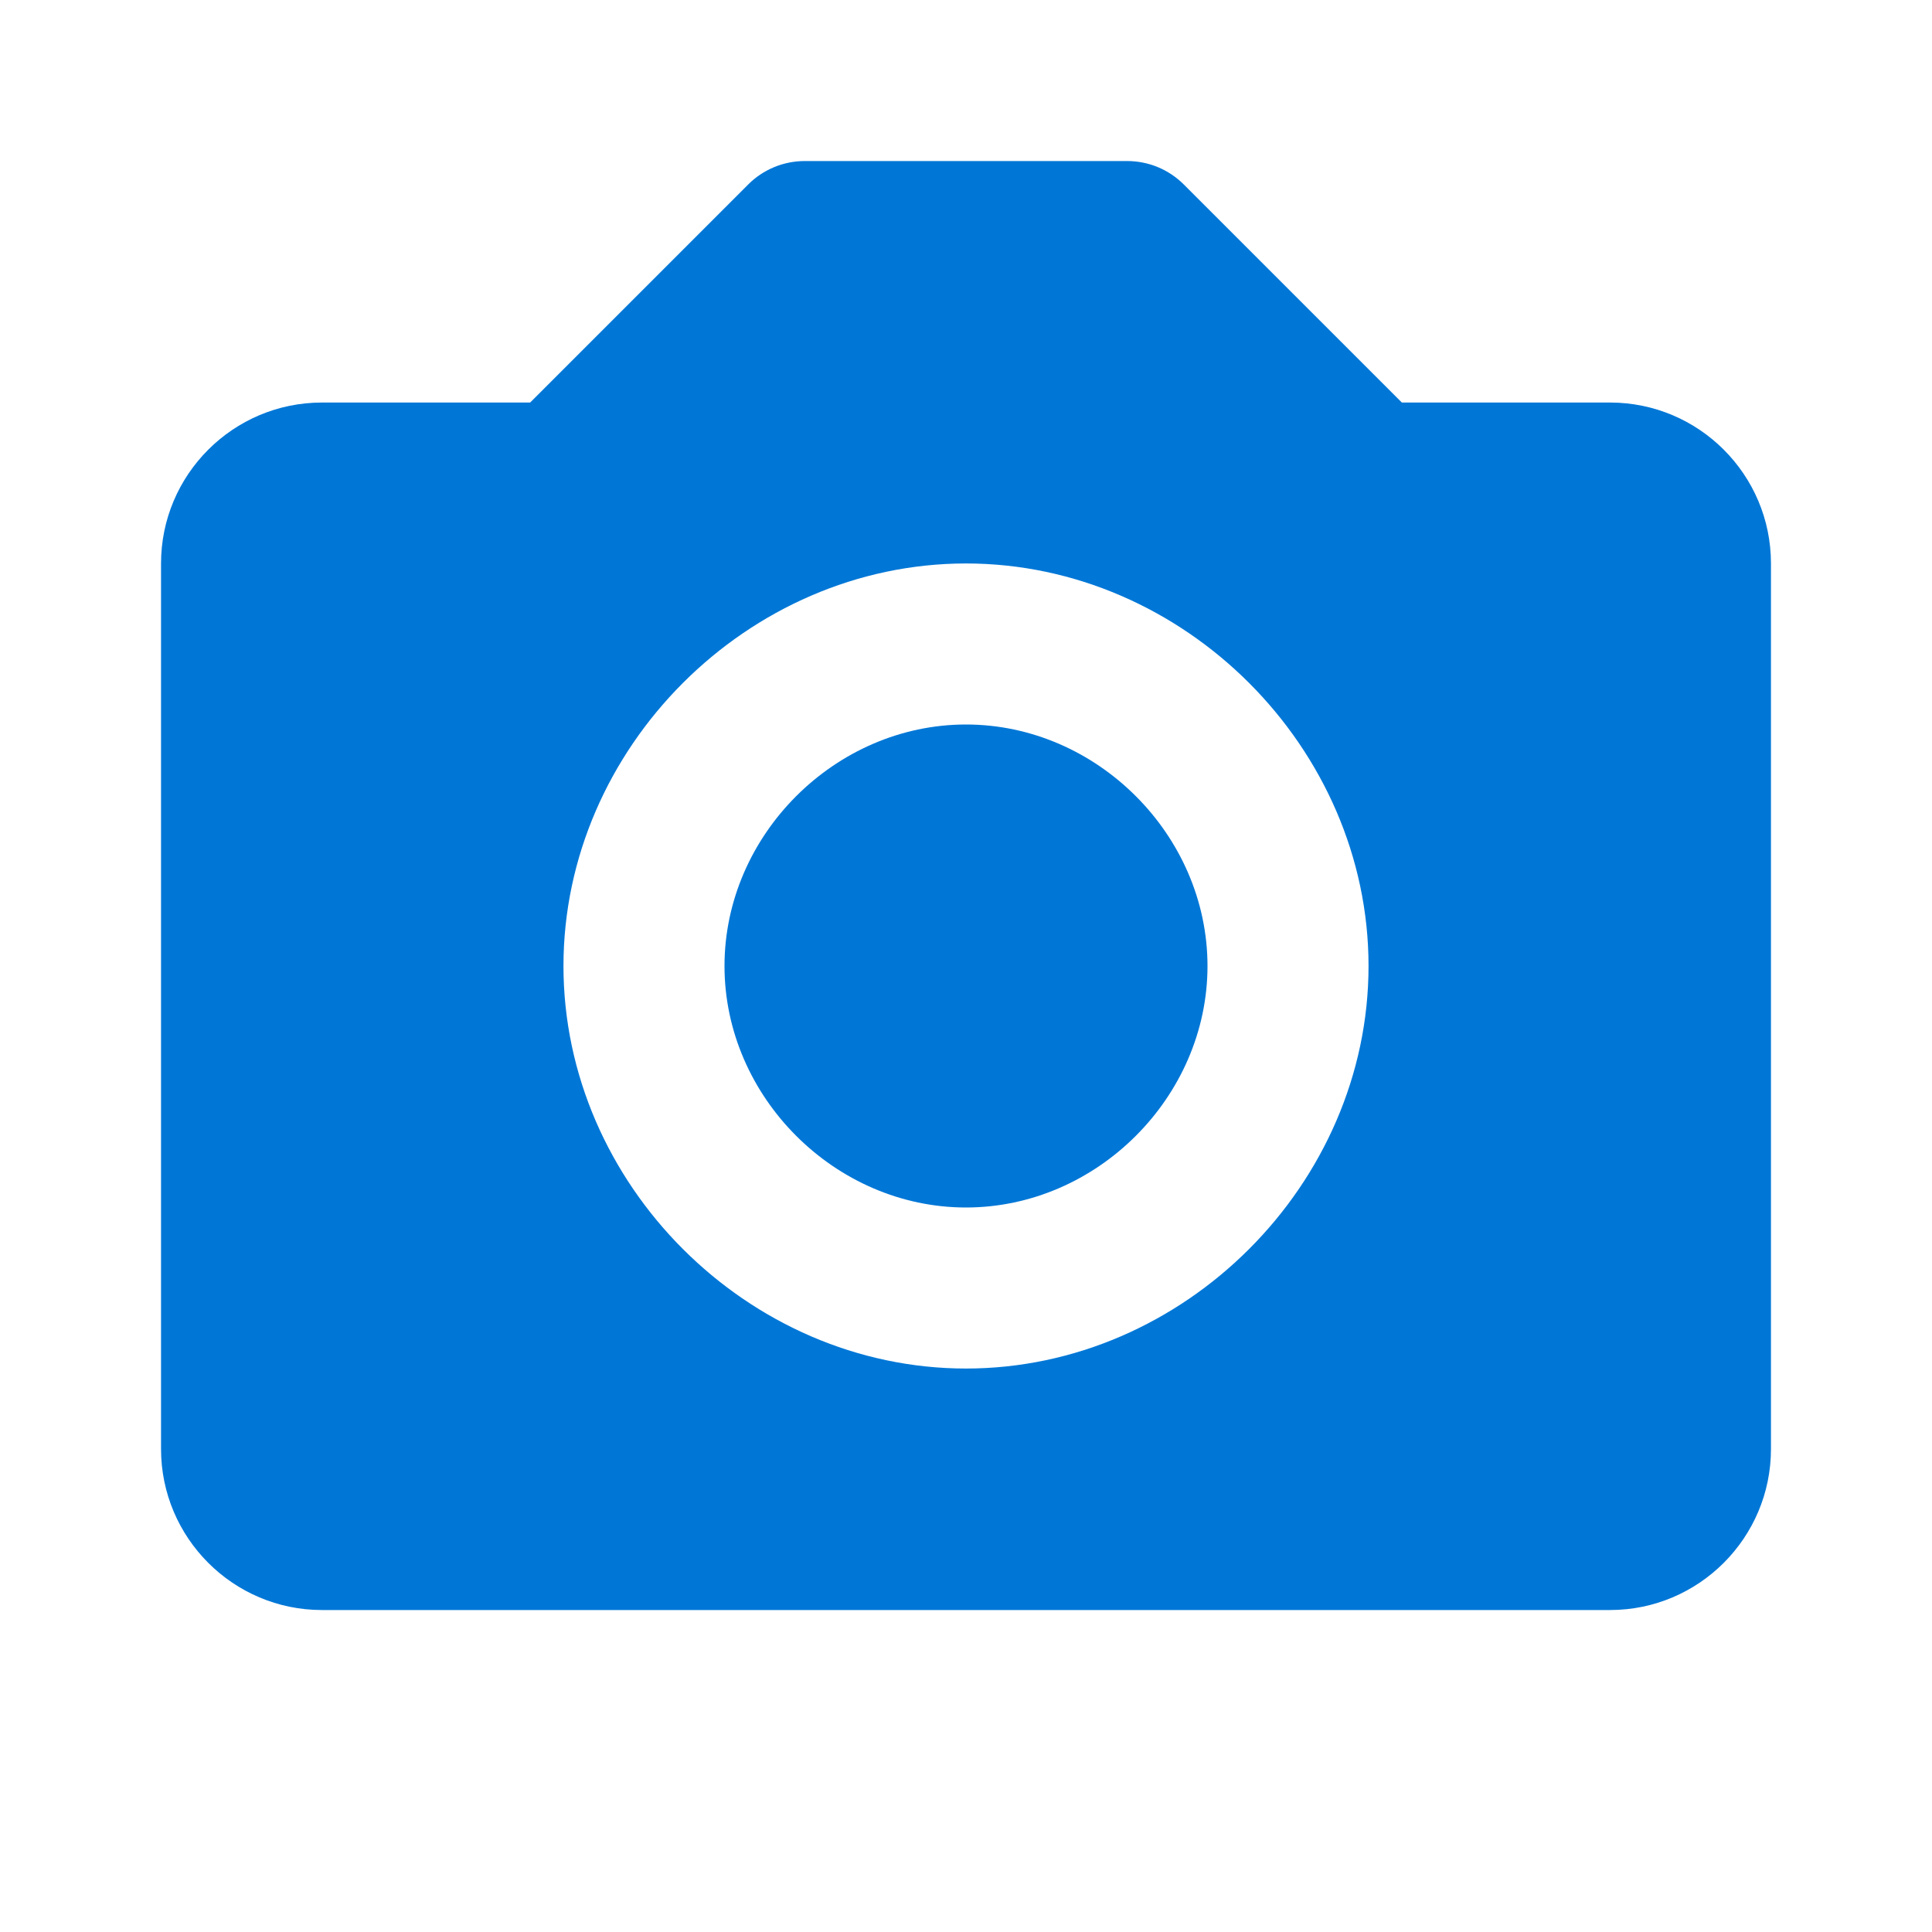 <svg width="20" height="20" viewBox="0 0 20 20" fill="none" xmlns="http://www.w3.org/2000/svg">
<path d="M10 7.5C8.645 7.5 7.5 8.645 7.5 10C7.5 11.355 8.645 12.5 10 12.5C11.355 12.5 12.5 11.355 12.5 10C12.5 8.645 11.355 7.5 10 7.5Z" fill="#0077D7"/>
<path d="M16.667 4.167H14.512L12.256 1.911C12.178 1.833 12.087 1.772 11.986 1.73C11.884 1.688 11.776 1.667 11.667 1.667H8.333C8.224 1.667 8.115 1.688 8.014 1.73C7.913 1.772 7.821 1.833 7.744 1.911L5.488 4.167H3.333C2.414 4.167 1.667 4.914 1.667 5.833V15C1.667 15.919 2.414 16.667 3.333 16.667H16.667C17.586 16.667 18.333 15.919 18.333 15V5.833C18.333 4.914 17.586 4.167 16.667 4.167ZM10 14.167C7.742 14.167 5.833 12.258 5.833 10C5.833 7.742 7.742 5.833 10 5.833C12.258 5.833 14.167 7.742 14.167 10C14.167 12.258 12.258 14.167 10 14.167Z" fill="#0077D7"/>
</svg>
